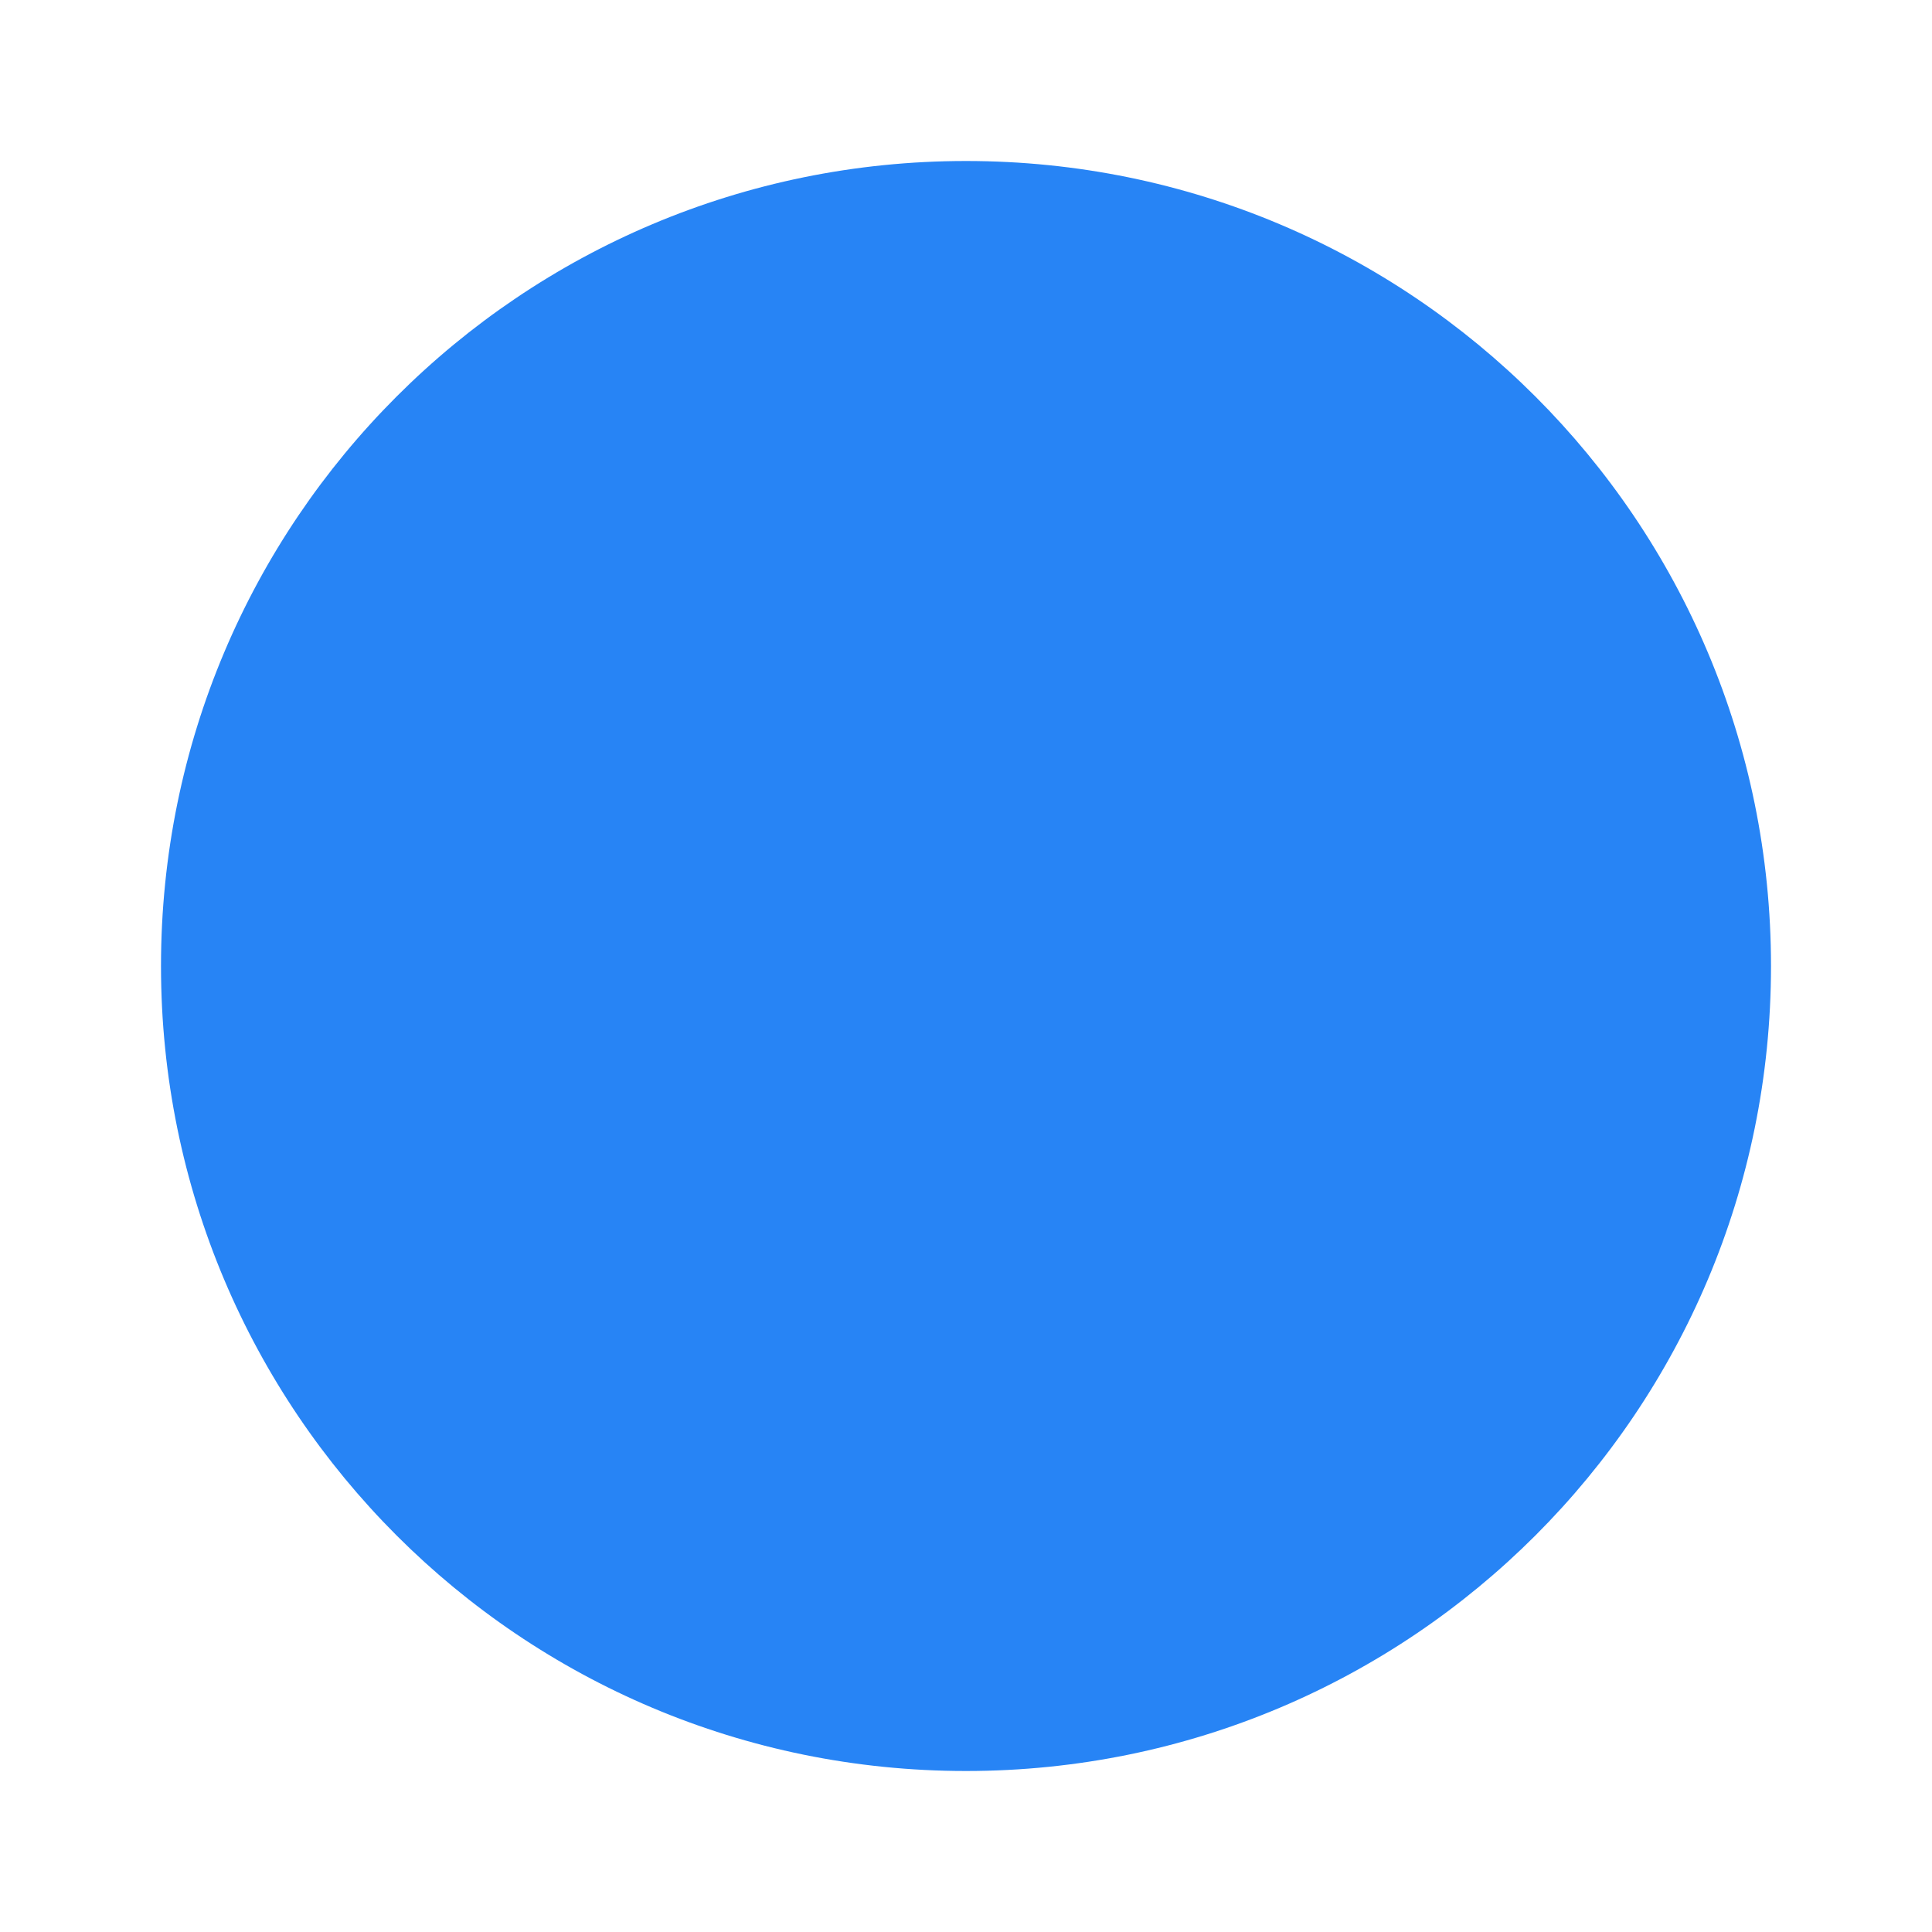 <svg width="24" height="24" xmlns="http://www.w3.org/2000/svg" viewBox="0 0 24 24" fill="#2784f5" color="#000"><path d="M0 0h24v24H0z" fill="none"></path><path d="M12 2C6.47 2 2 6.47 2 12s4.47 10 10 10 10-4.47 10-10S17.53 2 12 2z"></path></svg>